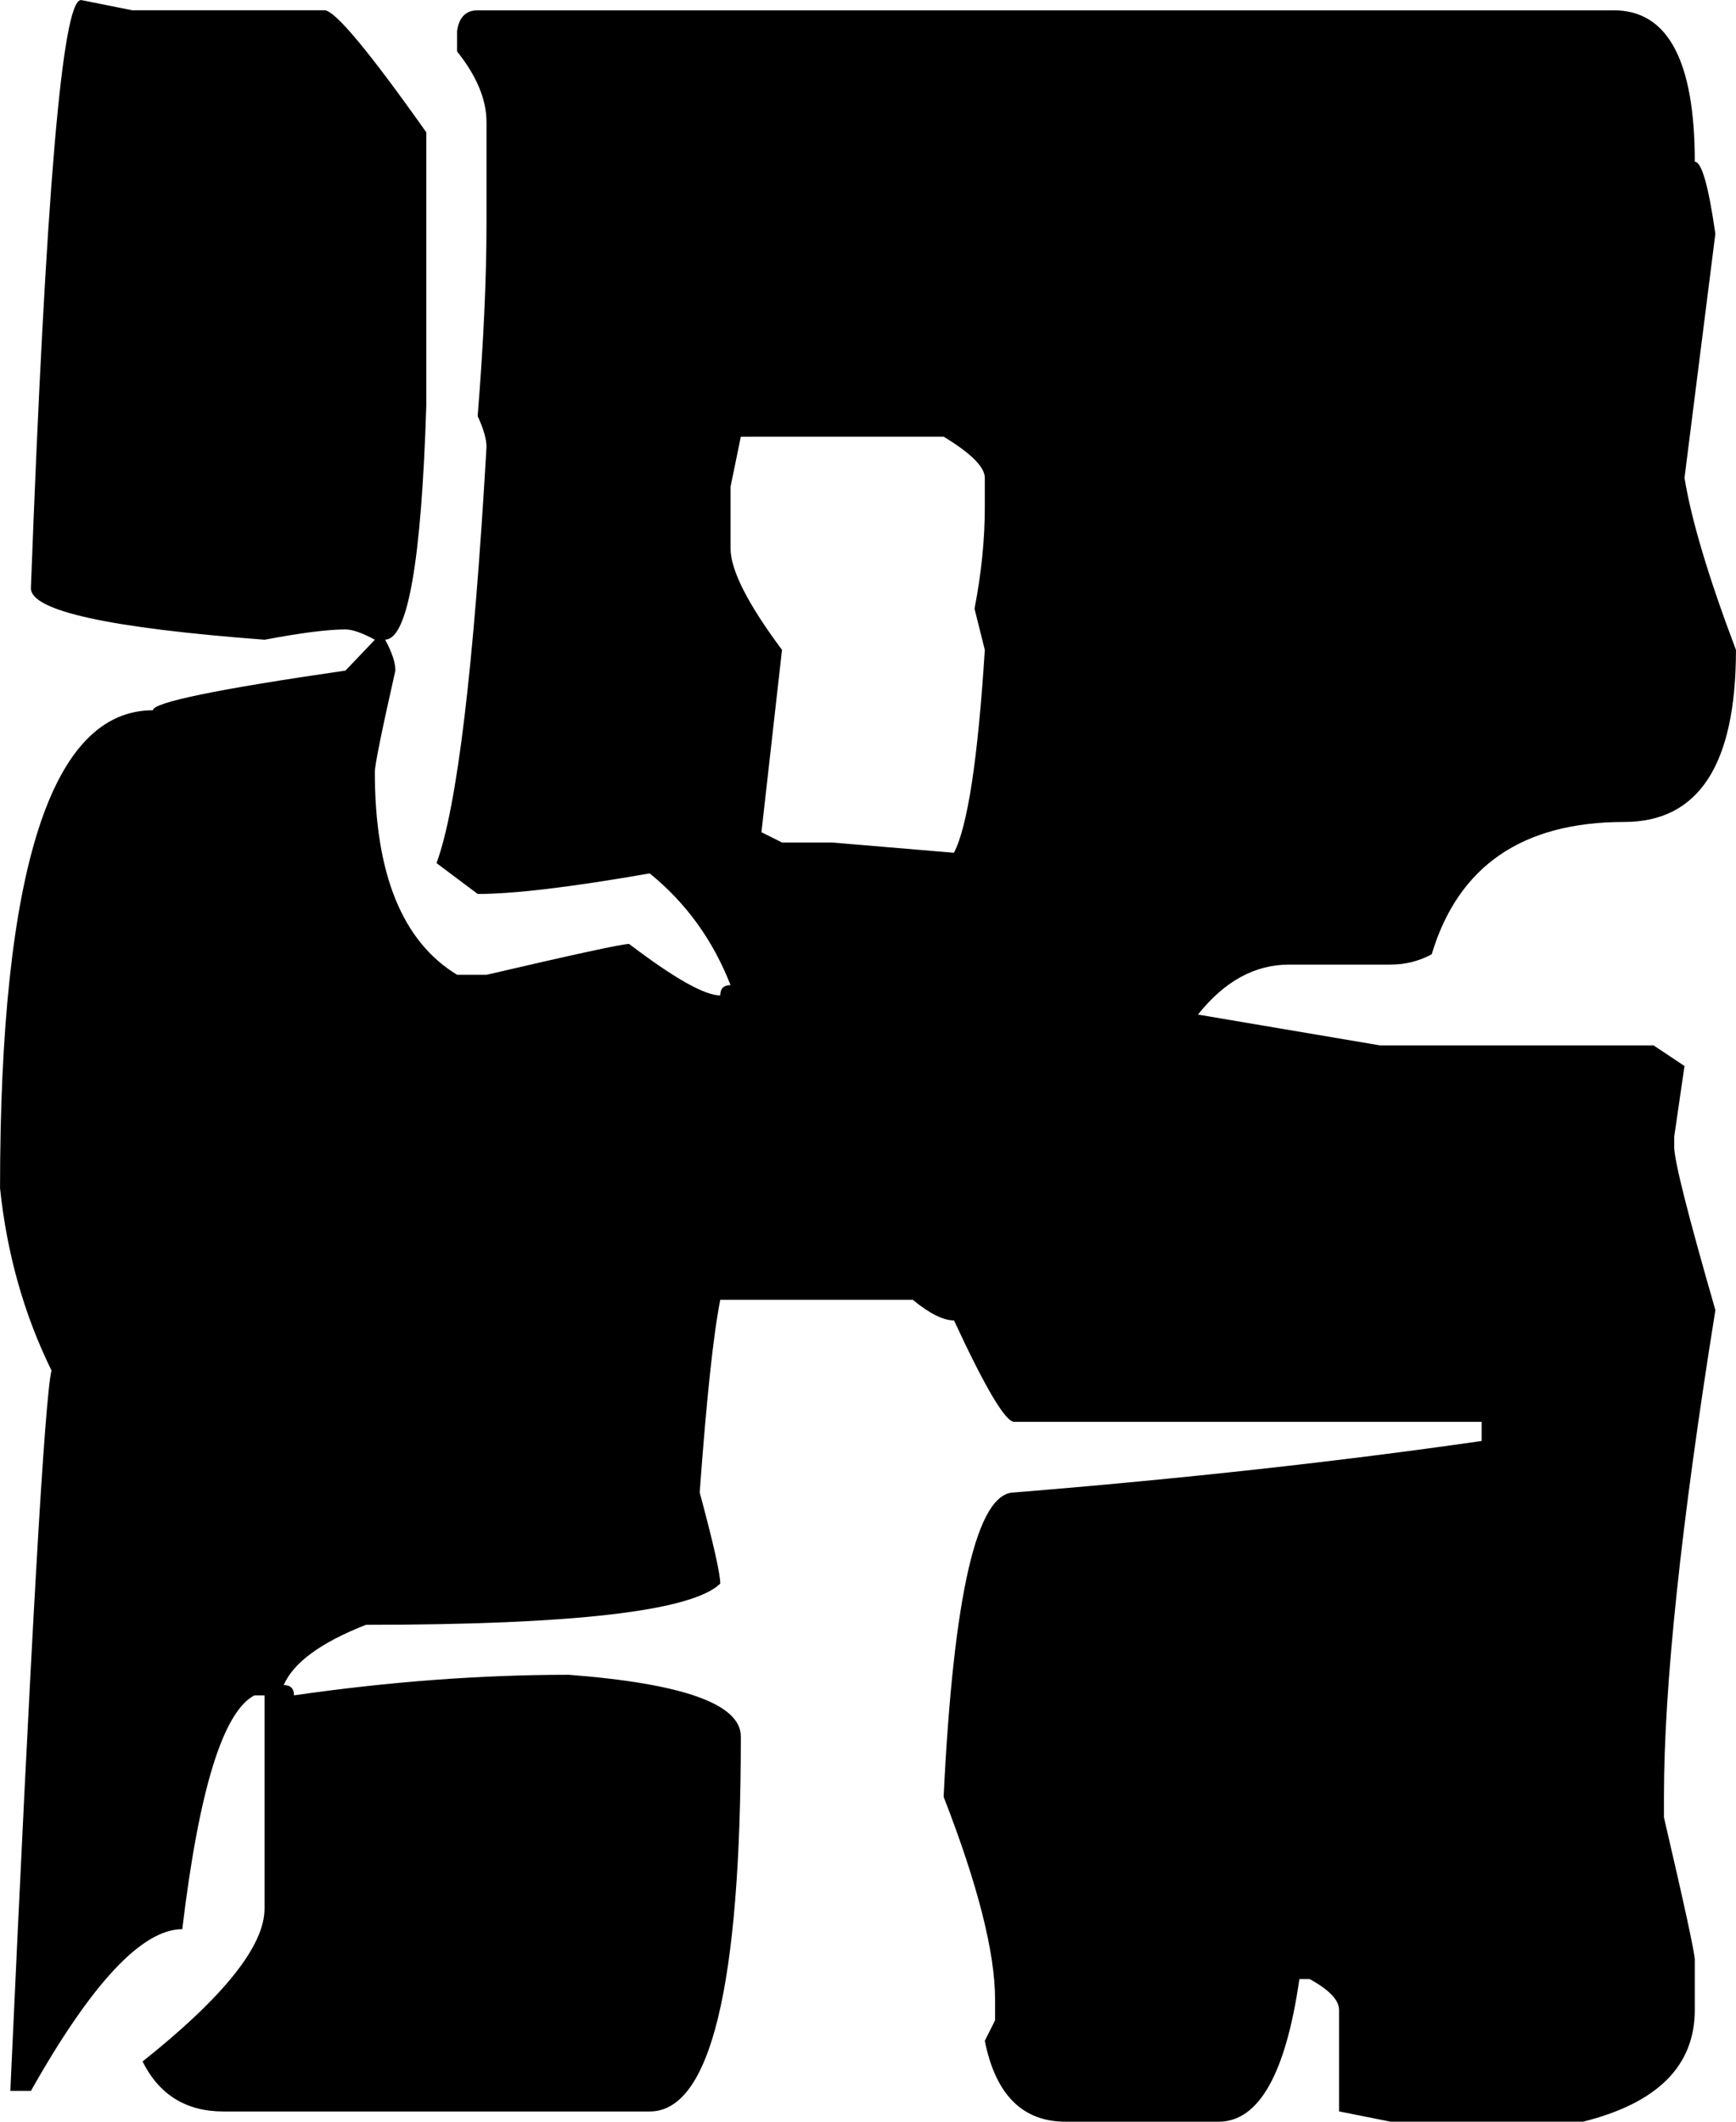 <?xml version="1.0" encoding="UTF-8" standalone="no"?>
<!-- Created with Inkscape (http://www.inkscape.org/) -->

<svg
   width="40.687mm"
   height="49.713mm"
   viewBox="0 0 40.687 49.713"
   version="1.1"
   id="svg1"
   xmlns="http://www.w3.org/2000/svg"
   xmlns:svg="http://www.w3.org/2000/svg">
  <defs
     id="defs1" />
  <g
     id="layer1"
     transform="translate(-49.799,-87.953)">
    <path
       d="m 51.694,87.953 1.206,0.241 h 4.513 q 0.379,0.034 2.377,2.859 v 6.408 q -0.172,5.478 -0.965,5.478 0.241,0.448 0.241,0.723 -0.482,2.136 -0.482,2.377 0,3.583 1.929,4.754 h 0.689 q 3.101,-0.723 3.342,-0.723 1.585,1.206 2.136,1.206 0,-0.241 0.241,-0.241 -0.62,-1.585 -1.895,-2.618 -2.756,0.482 -4.031,0.482 l -0.965,-0.723 q 0.723,-1.964 1.171,-9.75 0,-0.276 -0.207,-0.723 0.207,-2.584 0.207,-4.513 v -2.377 q 0,-0.792 -0.689,-1.654 v -0.482 q 0.069,-0.482 0.482,-0.482 h 26.631 q 1.895,0 1.895,3.548 0.241,0 0.482,1.688 l -0.723,5.719 q 0.241,1.481 1.206,4.031 0,4.031 -2.618,4.031 -3.583,0 -4.513,3.101 -0.448,0.241 -0.965,0.241 h -2.377 q -1.206,0 -2.136,1.171 l 4.272,0.723 h 6.408 l 0.723,0.482 -0.241,1.654 v 0.241 q 0,0.482 0.965,3.824 -1.206,7.51 -1.206,11.403 v 0.482 q 0.723,3.101 0.723,3.342 v 1.171 q 0,1.964 -2.618,2.618 h -4.513 l -1.206,-0.241 v -2.377 q 0,-0.345 -0.689,-0.723 h -0.241 q -0.482,3.342 -1.895,3.342 h -3.583 q -1.516,0 -1.895,-1.895 l 0.241,-0.482 v -0.482 q 0,-1.654 -1.206,-4.754 0.345,-7.131 1.654,-7.131 5.926,-0.482 10.955,-1.206 v -0.448 H 73.57 q -0.31,0 -1.412,-2.377 -0.379,0 -0.965,-0.482 H 66.68 q -0.241,1.206 -0.482,4.513 0.482,1.791 0.482,2.136 -0.999,0.965 -8.303,0.965 -1.585,0.62 -1.929,1.412 0.241,0 0.241,0.241 3.342,-0.482 6.442,-0.482 4.031,0.31 4.031,1.447 0,8.785 -2.136,8.785 h -9.991 q -1.309,0 -1.895,-1.171 2.859,-2.274 2.859,-3.583 v -4.995 H 55.759 q -1.102,0.586 -1.688,5.478 -1.412,0 -3.548,3.79 h -0.482 q 0.723,-15.882 0.965,-16.881 -0.965,-1.964 -1.206,-4.272 0,-11.197 3.583,-11.197 0,-0.276 4.513,-0.93 l 0.689,-0.723 q -0.448,-0.241 -0.689,-0.241 -0.62,0 -1.895,0.241 -5.478,-0.413 -5.478,-1.206 0.517,-13.78 1.171,-13.78 z m 15.468,10.232 -0.241,1.171 v 1.447 q 0,0.758 1.206,2.377 l -0.482,4.272 0.482,0.241 h 1.171 l 2.859,0.241 q 0.482,-0.93 0.723,-4.754 l -0.241,-0.965 q 0.241,-1.24 0.241,-2.377 v -0.689 q 0,-0.379 -0.965,-0.965 z"
       id="text1"
       style="font-size:70.556px;font-family:'Minecraft Evenings';-inkscape-font-specification:'Minecraft Evenings';text-align:center;text-anchor:middle;stroke-width:0.265"
       aria-label="r" />
  </g>
</svg>
